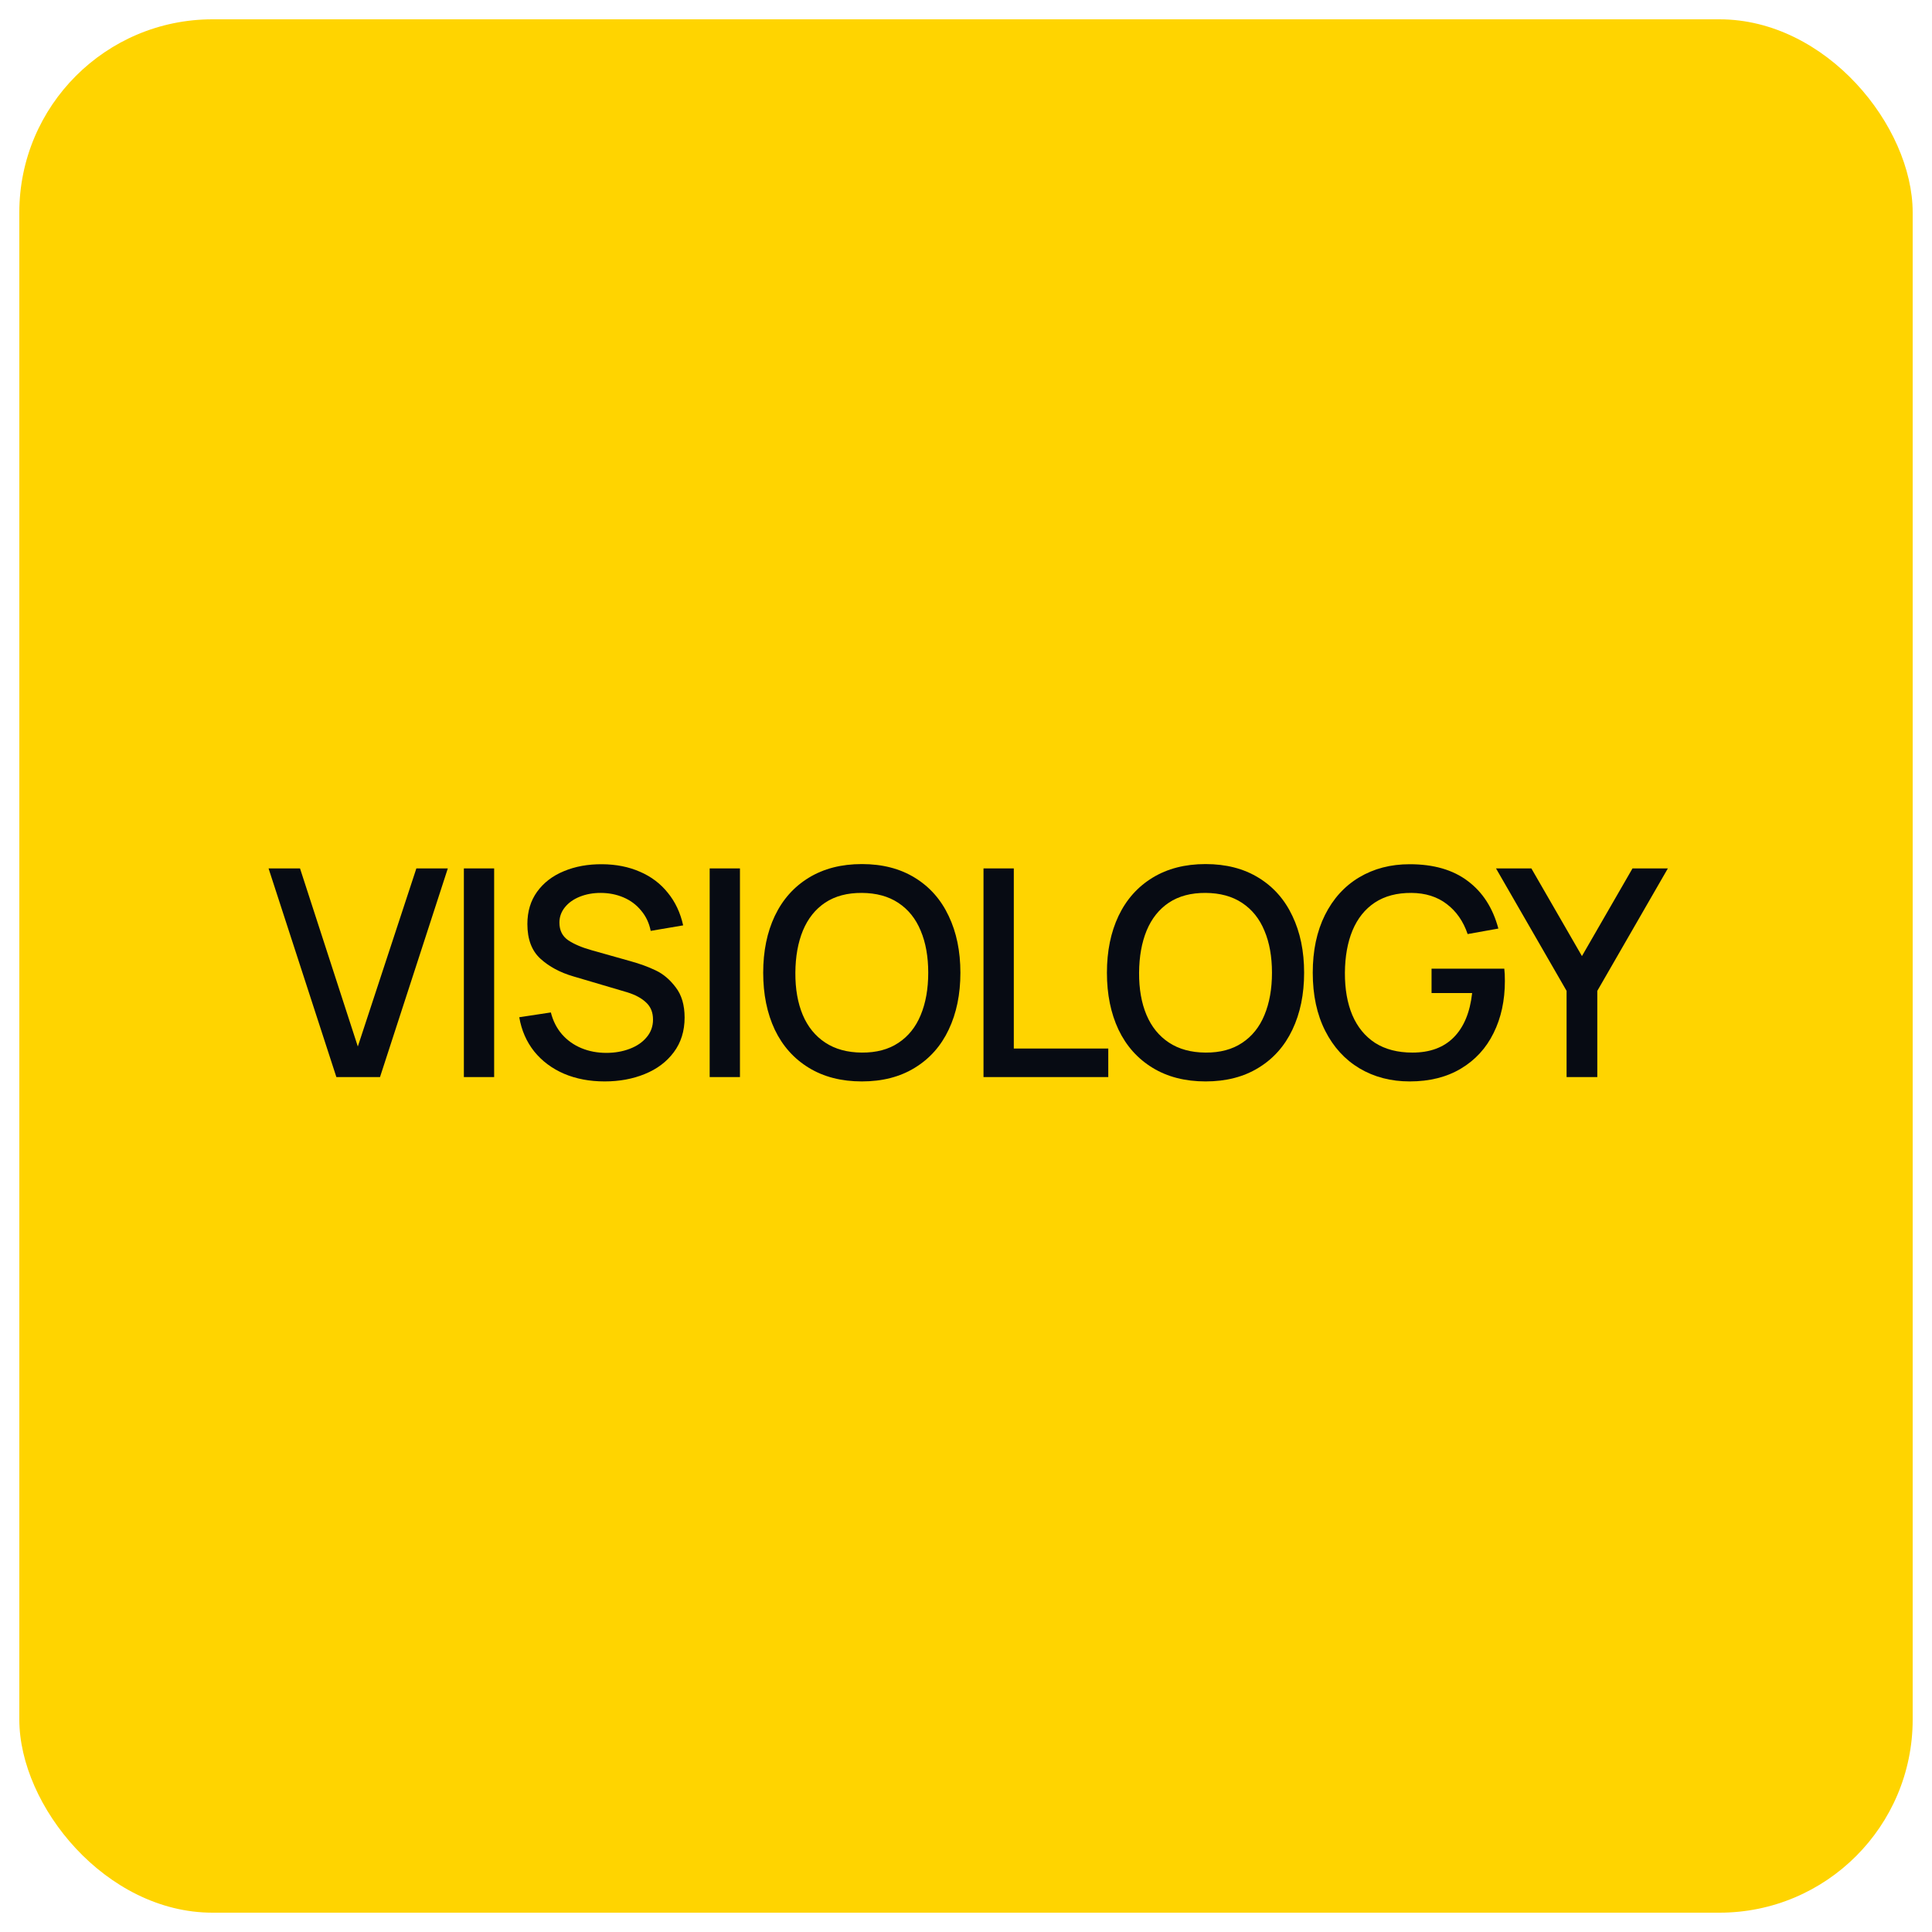 <svg width="100" height="100" viewBox="0 0 100 100" fill="none" xmlns="http://www.w3.org/2000/svg">
<g filter="url(#filter0_b_335_8356)">
<rect x="1" y="1" width="98" height="98" rx="10" fill="#FFD400"/>
</g>
<path d="M13.901 44.949H15.529L18.521 54.167L21.551 44.949H23.179L19.669 55.749H17.411L13.901 44.949Z" fill="#070B13"/>
<path d="M24.01 44.949H25.577V55.749H24.01V44.949Z" fill="#070B13"/>
<path d="M31.295 55.974C30.52 55.974 29.82 55.842 29.195 55.577C28.57 55.307 28.055 54.922 27.65 54.422C27.25 53.917 26.992 53.327 26.877 52.652L28.512 52.404C28.622 52.839 28.812 53.214 29.082 53.529C29.357 53.844 29.692 54.084 30.087 54.249C30.482 54.414 30.915 54.497 31.385 54.497C31.82 54.497 32.222 54.427 32.592 54.287C32.962 54.147 33.255 53.947 33.47 53.687C33.69 53.427 33.8 53.122 33.8 52.772C33.8 52.402 33.68 52.107 33.44 51.887C33.205 51.662 32.872 51.484 32.442 51.354L29.675 50.537C28.99 50.337 28.422 50.032 27.972 49.622C27.522 49.212 27.297 48.614 27.297 47.829C27.297 47.179 27.465 46.622 27.8 46.157C28.14 45.687 28.602 45.332 29.187 45.092C29.772 44.847 30.432 44.727 31.167 44.732C31.892 44.737 32.545 44.867 33.125 45.122C33.705 45.372 34.185 45.734 34.565 46.209C34.95 46.679 35.215 47.242 35.36 47.897L33.68 48.182C33.6 47.777 33.435 47.427 33.185 47.132C32.94 46.832 32.635 46.604 32.27 46.449C31.905 46.294 31.51 46.217 31.085 46.217C30.695 46.217 30.337 46.282 30.012 46.412C29.687 46.542 29.43 46.724 29.24 46.959C29.05 47.194 28.955 47.459 28.955 47.754C28.955 48.154 29.107 48.459 29.412 48.669C29.722 48.874 30.13 49.047 30.635 49.187L32.63 49.749C33.12 49.884 33.557 50.044 33.942 50.229C34.332 50.414 34.677 50.707 34.977 51.107C35.282 51.502 35.435 52.022 35.435 52.667C35.435 53.367 35.247 53.967 34.872 54.467C34.502 54.962 34.002 55.337 33.372 55.592C32.747 55.847 32.055 55.974 31.295 55.974Z" fill="#070B13"/>
<path d="M36.733 44.949H38.3V55.749H36.733V44.949Z" fill="#070B13"/>
<path d="M44.61 55.974C43.55 55.974 42.635 55.739 41.865 55.269C41.095 54.799 40.508 54.142 40.103 53.297C39.703 52.447 39.503 51.464 39.503 50.349C39.503 49.234 39.703 48.254 40.103 47.409C40.508 46.559 41.095 45.899 41.865 45.429C42.635 44.959 43.55 44.724 44.61 44.724C45.67 44.724 46.583 44.959 47.348 45.429C48.118 45.899 48.703 46.559 49.103 47.409C49.508 48.254 49.71 49.234 49.71 50.349C49.71 51.464 49.508 52.447 49.103 53.297C48.703 54.142 48.118 54.799 47.348 55.269C46.583 55.739 45.67 55.974 44.61 55.974ZM44.61 54.482C45.36 54.487 45.99 54.319 46.5 53.979C47.015 53.639 47.4 53.159 47.655 52.539C47.915 51.914 48.045 51.184 48.045 50.349C48.045 49.514 47.915 48.789 47.655 48.174C47.4 47.554 47.015 47.074 46.5 46.734C45.99 46.394 45.36 46.222 44.61 46.217C43.86 46.212 43.228 46.379 42.713 46.719C42.203 47.059 41.818 47.542 41.558 48.167C41.303 48.787 41.173 49.514 41.168 50.349C41.163 51.184 41.29 51.912 41.55 52.532C41.81 53.147 42.198 53.624 42.713 53.964C43.228 54.304 43.86 54.477 44.61 54.482Z" fill="#070B13"/>
<path d="M50.906 44.949H52.474V54.272L57.364 54.272V55.749L50.906 55.749V44.949Z" fill="#070B13"/>
<path d="M62.401 55.974C61.342 55.974 60.426 55.739 59.657 55.269C58.886 54.799 58.299 54.142 57.894 53.297C57.494 52.447 57.294 51.464 57.294 50.349C57.294 49.234 57.494 48.254 57.894 47.409C58.299 46.559 58.886 45.899 59.657 45.429C60.426 44.959 61.342 44.724 62.401 44.724C63.462 44.724 64.374 44.959 65.139 45.429C65.909 45.899 66.494 46.559 66.894 47.409C67.299 48.254 67.501 49.234 67.501 50.349C67.501 51.464 67.299 52.447 66.894 53.297C66.494 54.142 65.909 54.799 65.139 55.269C64.374 55.739 63.462 55.974 62.401 55.974ZM62.401 54.482C63.151 54.487 63.782 54.319 64.291 53.979C64.806 53.639 65.192 53.159 65.447 52.539C65.707 51.914 65.837 51.184 65.837 50.349C65.837 49.514 65.707 48.789 65.447 48.174C65.192 47.554 64.806 47.074 64.291 46.734C63.782 46.394 63.151 46.222 62.401 46.217C61.651 46.212 61.019 46.379 60.504 46.719C59.994 47.059 59.609 47.542 59.349 48.167C59.094 48.787 58.964 49.514 58.959 50.349C58.954 51.184 59.081 51.912 59.342 52.532C59.602 53.147 59.989 53.624 60.504 53.964C61.019 54.304 61.651 54.477 62.401 54.482Z" fill="#070B13"/>
<path d="M72.965 55.974C71.995 55.974 71.13 55.749 70.37 55.299C69.615 54.849 69.022 54.202 68.593 53.357C68.162 52.507 67.948 51.504 67.948 50.349C67.948 49.204 68.157 48.209 68.578 47.364C69.002 46.514 69.593 45.864 70.347 45.414C71.108 44.959 71.98 44.732 72.965 44.732C74.205 44.732 75.207 45.022 75.972 45.602C76.743 46.177 77.27 46.997 77.555 48.062L75.965 48.347C75.74 47.687 75.38 47.169 74.885 46.794C74.39 46.414 73.78 46.222 73.055 46.217C72.305 46.212 71.672 46.379 71.157 46.719C70.647 47.059 70.263 47.542 70.002 48.167C69.748 48.787 69.618 49.514 69.612 50.349C69.608 51.189 69.735 51.919 69.995 52.539C70.26 53.159 70.653 53.639 71.172 53.979C71.698 54.314 72.343 54.482 73.108 54.482C74.013 54.482 74.725 54.219 75.245 53.694C75.77 53.164 76.088 52.399 76.198 51.399H74.097V50.139H77.862C77.882 50.304 77.892 50.517 77.892 50.777C77.892 51.787 77.698 52.684 77.308 53.469C76.922 54.254 76.358 54.869 75.612 55.314C74.873 55.754 73.99 55.974 72.965 55.974Z" fill="#070B13"/>
<path d="M81.086 51.287L77.433 44.949H79.263L81.881 49.487L84.498 44.949H86.328L82.676 51.287V55.749H81.086V51.287Z" fill="#070B13"/>
<defs>
<filter id="filter0_b_335_8356" x="-5.219" y="-5.219" width="110.439" height="110.439" filterUnits="userSpaceOnUse" color-interpolation-filters="sRGB">
<feFlood flood-opacity="0" result="BackgroundImageFix"/>
<feGaussianBlur in="BackgroundImageFix" stdDeviation="3.11"/>
<feComposite in2="SourceAlpha" operator="in" result="effect1_backgroundBlur_335_8356"/>
<feBlend mode="normal" in="SourceGraphic" in2="effect1_backgroundBlur_335_8356" result="shape"/>
</filter>
</defs>
</svg>

